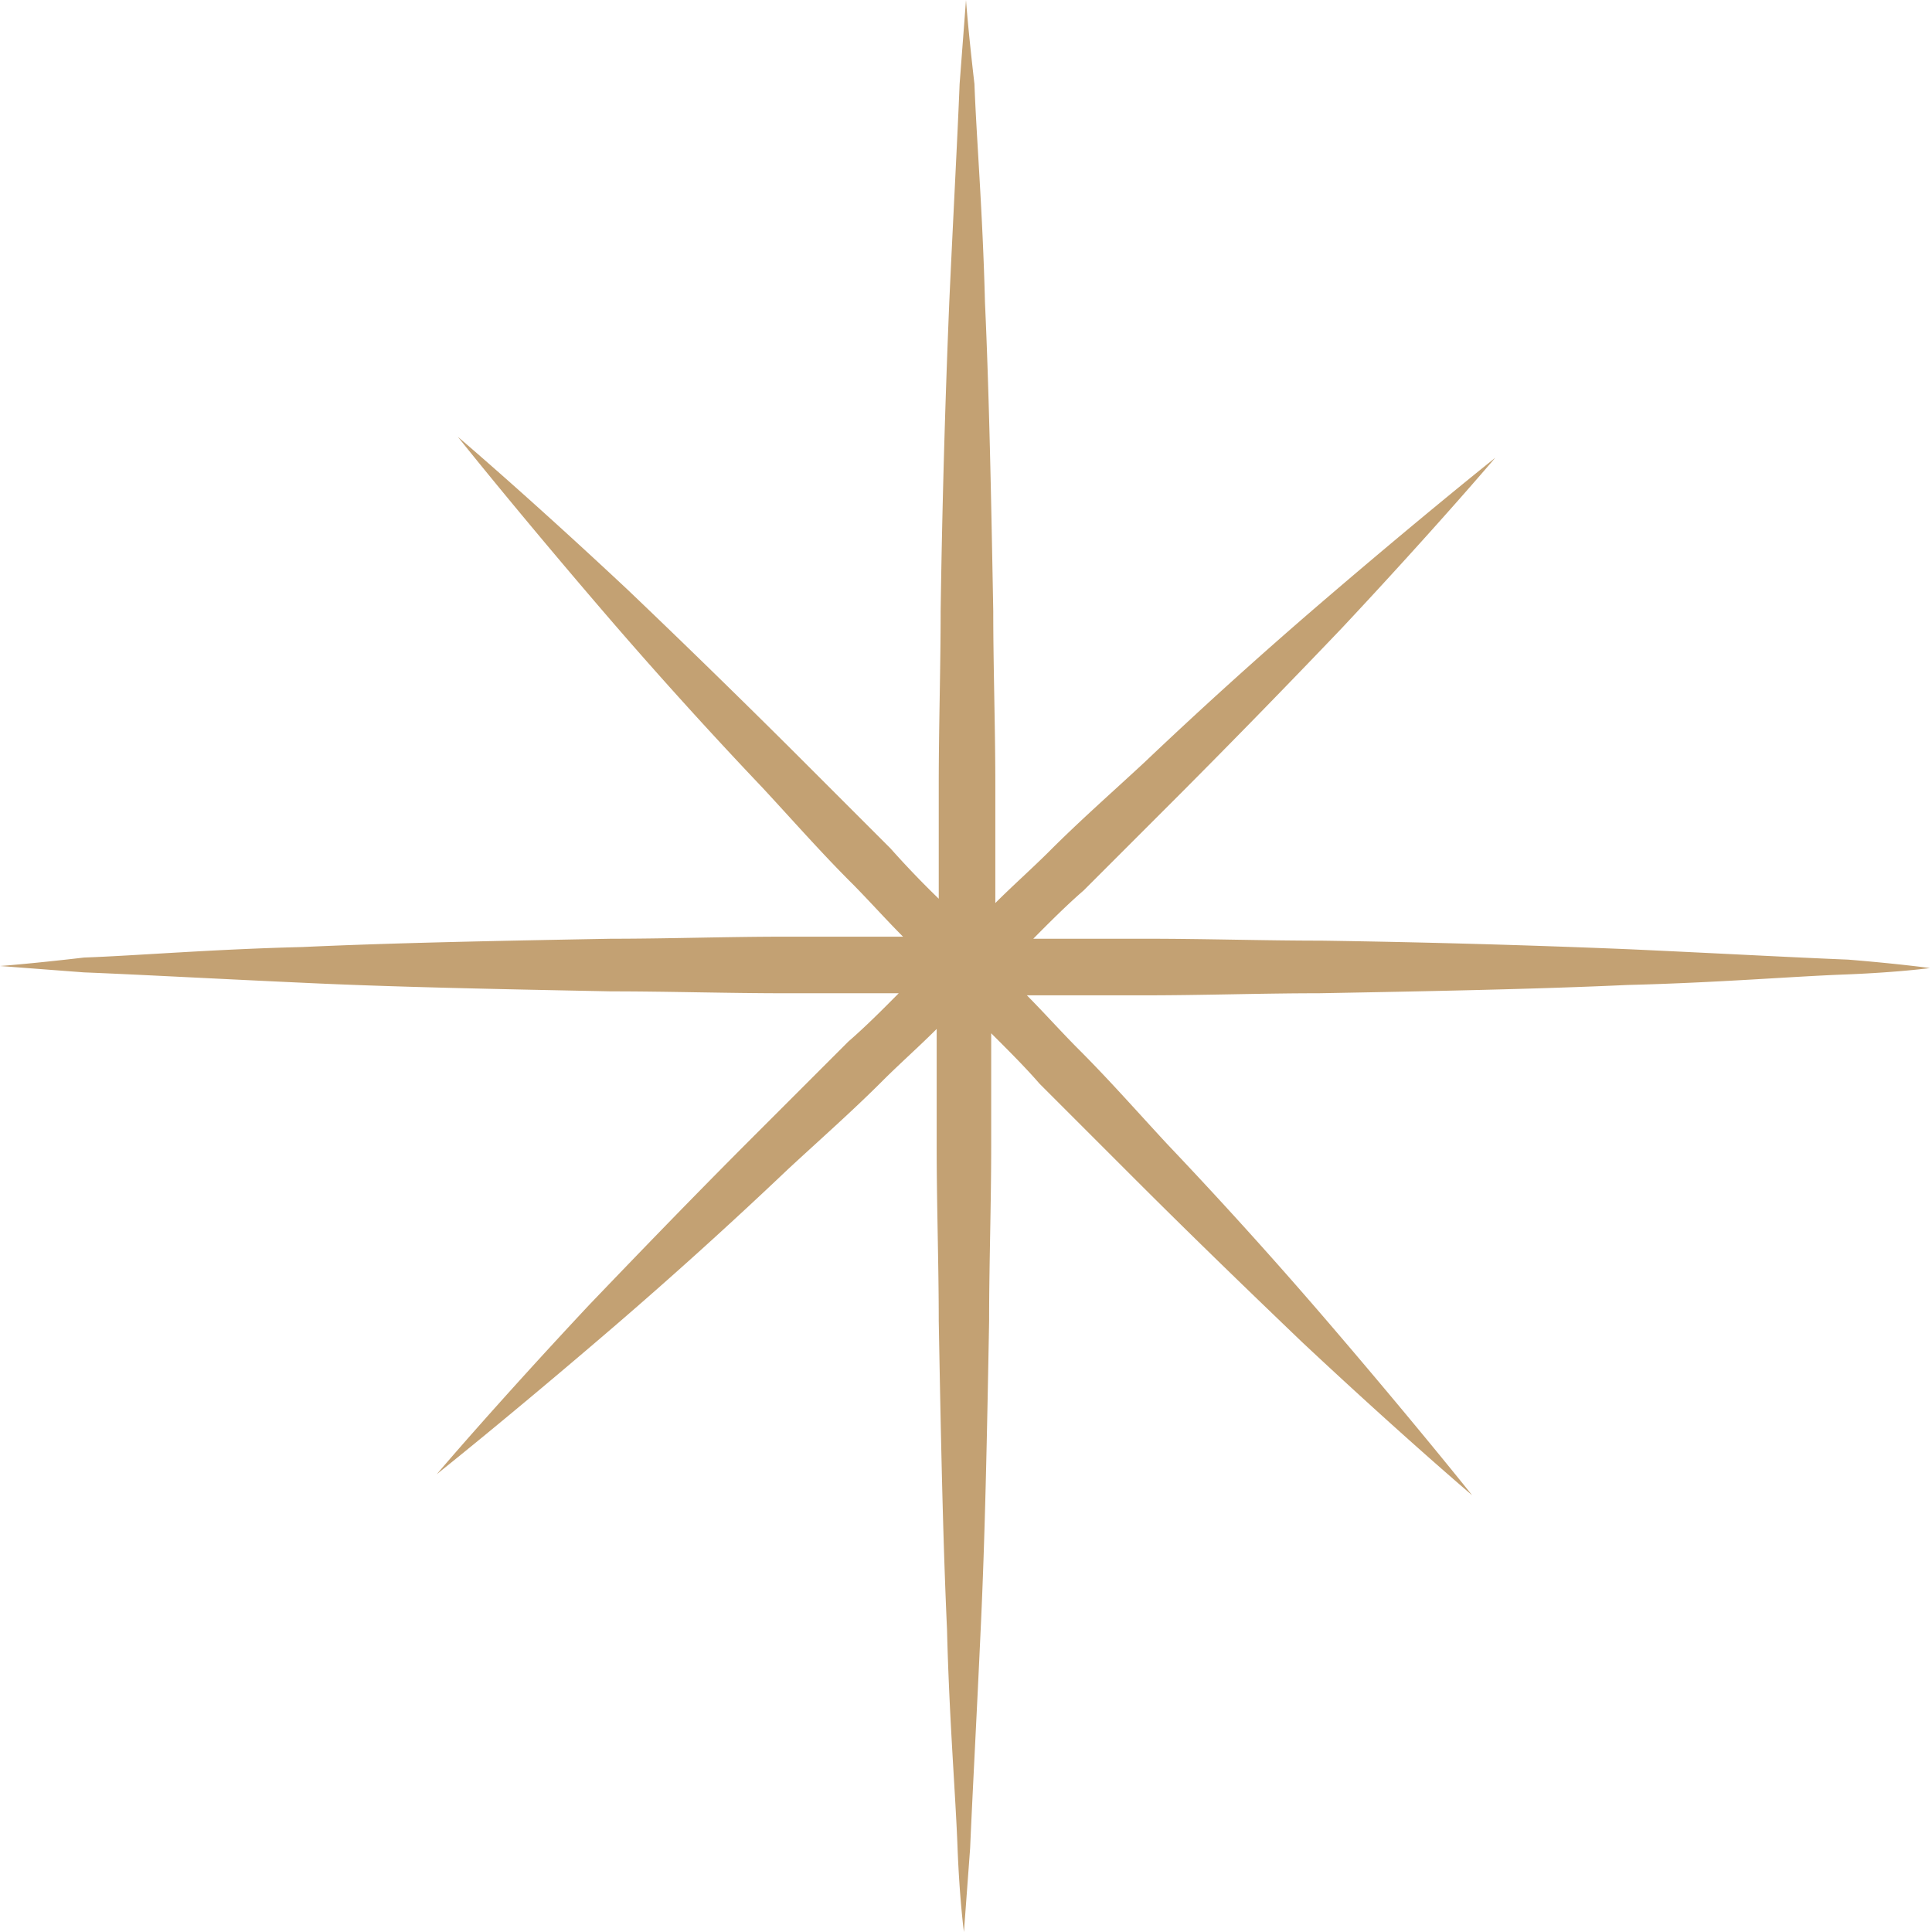 <svg width="112" height="112" viewBox="0 0 112 112" fill="none" xmlns="http://www.w3.org/2000/svg"><path d="M107.13 55.63c-3.04-.12-7.43-.36-12.66-.6a673.7 673.7 0 0 0-17.9-.5c-3.28 0-6.7-.11-10.1-.11h-6.57c.97-.98 1.94-1.95 2.92-2.8l5.48-5.48a627.4 627.4 0 0 0 9.5-9.74c5.47-5.84 8.88-9.86 8.88-9.86s-4.14 3.29-10.23 8.52a274.9 274.9 0 0 0-10.1 9.13c-1.83 1.7-3.78 3.41-5.6 5.24-.98.97-2.07 1.94-3.05 2.92v-6.82c0-3.4-.12-6.82-.12-10.1-.12-6.58-.24-12.66-.48-17.9-.13-5.23-.5-9.62-.61-12.66-.37-3.17-.49-4.87-.49-4.87l-.37 4.87c-.12 3.04-.36 7.43-.6 12.66a673.7 673.7 0 0 0-.5 17.9c0 3.28-.11 6.7-.11 10.1v6.57a54.15 54.15 0 0 1-2.8-2.92l-5.48-5.48a627.4 627.4 0 0 0-9.74-9.5c-5.84-5.47-9.86-8.88-9.86-8.88s3.29 4.14 8.52 10.23a274.9 274.9 0 0 0 9.13 10.1c1.7 1.83 3.41 3.78 5.24 5.6.97.98 1.94 2.07 2.92 3.05h-6.82c-3.4 0-6.82.12-10.1.12-6.58.12-12.66.24-17.9.48-5.23.13-9.62.5-12.66.61-3.17.37-4.87.49-4.87.49l4.87.37c3.04.12 7.43.36 12.66.6 5.24.25 11.32.37 17.9.5 3.28 0 6.7.11 10.1.11h6.57c-.97.98-1.94 1.95-2.92 2.8l-5.48 5.48c-3.53 3.53-6.7 6.82-9.5 9.74-5.47 5.84-8.88 9.86-8.88 9.86s4.14-3.29 10.23-8.52a274.9 274.9 0 0 0 10.1-9.13c1.83-1.7 3.78-3.41 5.6-5.24.98-.97 2.07-1.94 3.05-2.92v6.82c0 3.4.12 6.82.12 10.1.12 6.58.24 12.66.48 17.9.13 5.23.5 9.62.61 12.66.12 3.04.37 4.87.37 4.87l.36-4.87c.13-3.04.37-7.43.61-12.66.25-5.24.37-11.32.49-17.9 0-3.28.12-6.7.12-10.1v-6.57c.97.97 1.95 1.94 2.8 2.92l5.48 5.48c3.53 3.53 6.82 6.7 9.74 9.5 5.84 5.47 9.86 8.88 9.86 8.88s-3.29-4.14-8.52-10.23a274.9 274.9 0 0 0-9.13-10.1c-1.7-1.83-3.41-3.78-5.24-5.6-.97-.98-1.95-2.07-2.92-3.05h6.82c3.4 0 6.82-.12 10.1-.12 6.58-.12 12.66-.24 17.9-.48 5.23-.13 9.62-.5 12.66-.61 3.04-.12 4.87-.37 4.87-.37s-1.7-.24-4.75-.49Z" fill="#C3A173"/></svg>